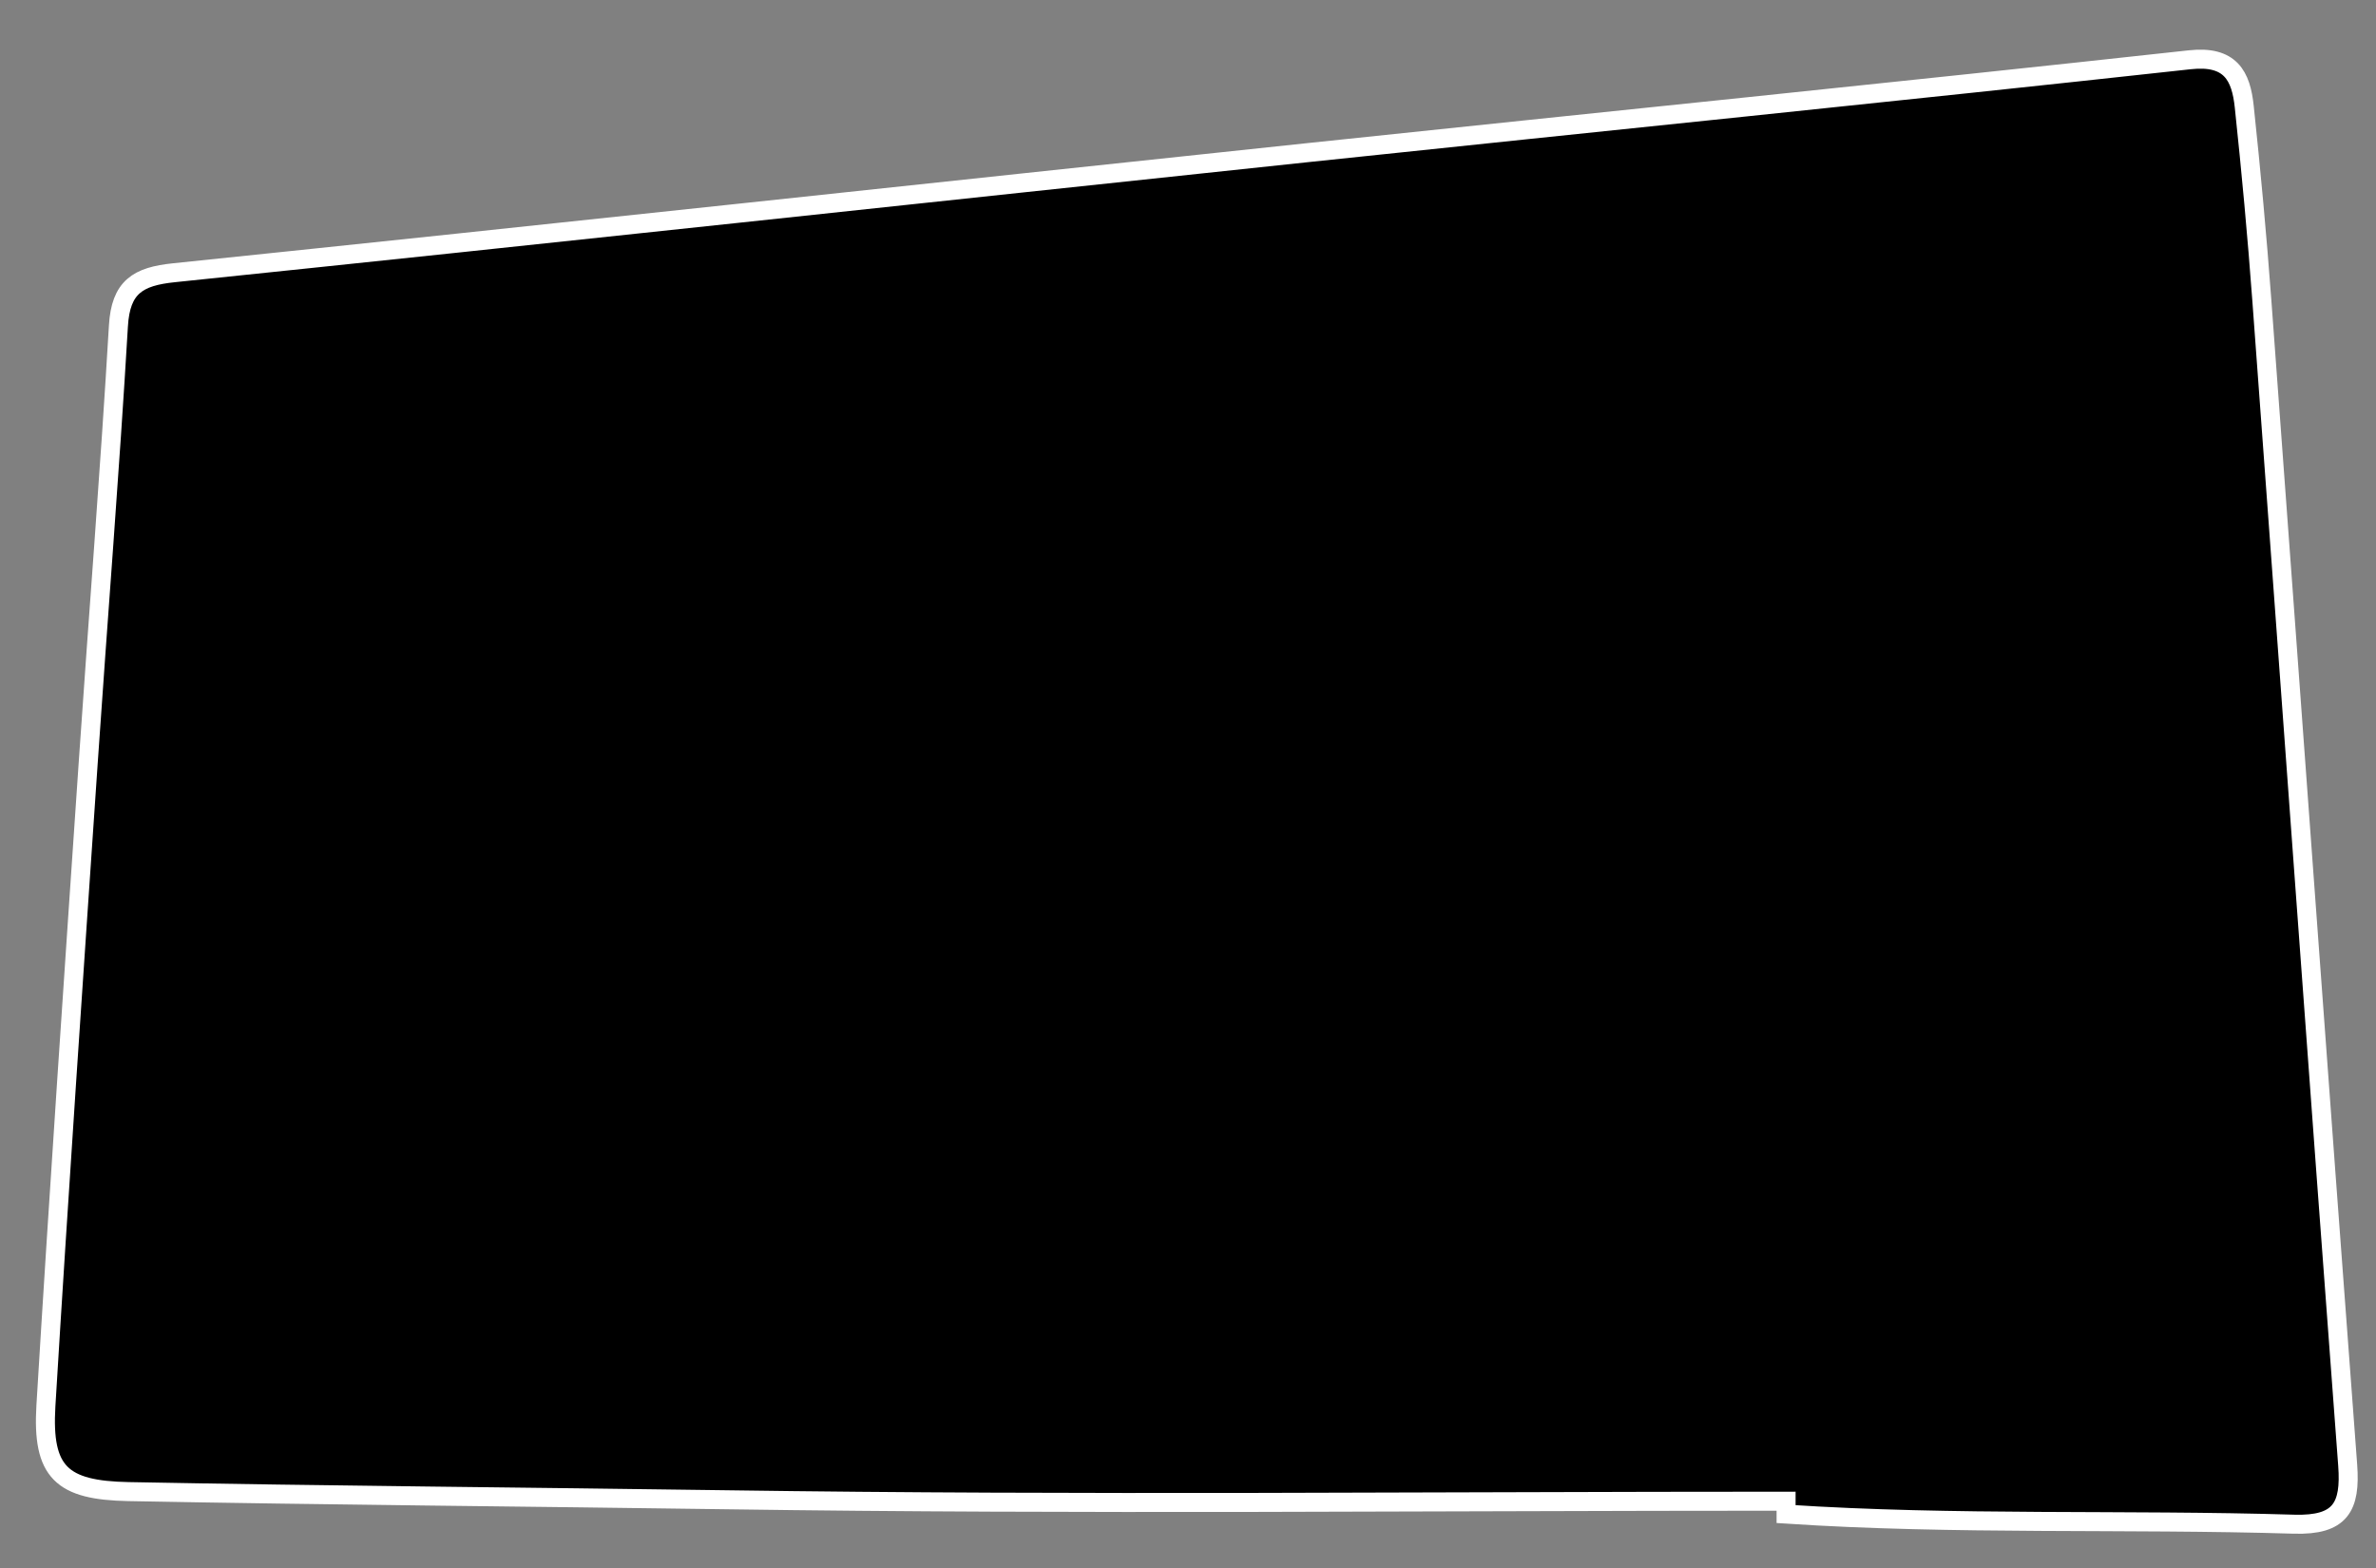<?xml version="1.0" encoding="utf-8"?>
<!-- Generator: Adobe Illustrator 26.0.2, SVG Export Plug-In . SVG Version: 6.00 Build 0)  -->
<svg version="1.1" id="Layer_1" xmlns="http://www.w3.org/2000/svg" xmlns:xlink="http://www.w3.org/1999/xlink" x="0px" y="0px"
	 viewBox="0 0 250 165" style="enable-background:new 0 0 250 165;" xml:space="preserve">
<rect x="0" y="0" width="250" height="165" fill="#808080" stroke="none"/>
<style type="text/css">
	.st0{stroke:#FFFFFF;stroke-width:2;stroke-miterlimit:10;}
</style>
<g>
	<path class="st0" d="M187.93,157.97c-37.15,0-74.3,0.39-111.45-0.15c-20.99-0.3-41.98-0.46-62.96-0.86
		c-7.04-0.13-9.11-2.03-8.69-9.03c1.37-22.6,2.92-45.19,4.46-67.79c1.04-15.28,2.27-30.55,3.17-45.84c0.24-4.1,2.04-5.21,5.85-5.6
		c39.75-4.11,79.47-8.43,119.21-12.63c30.96-3.27,61.94-6.39,92.89-9.78c4.28-0.47,5.39,1.68,5.73,4.96
		c0.72,6.79,1.35,13.59,1.85,20.39c3.02,40.84,5.96,81.69,9.03,122.53c0.33,4.42-0.76,6.36-5.63,6.22
		c-17.81-0.54-35.65,0.11-53.46-1.06C187.93,158.88,187.93,158.42,187.93,157.97z"/>
</g>
</svg>
